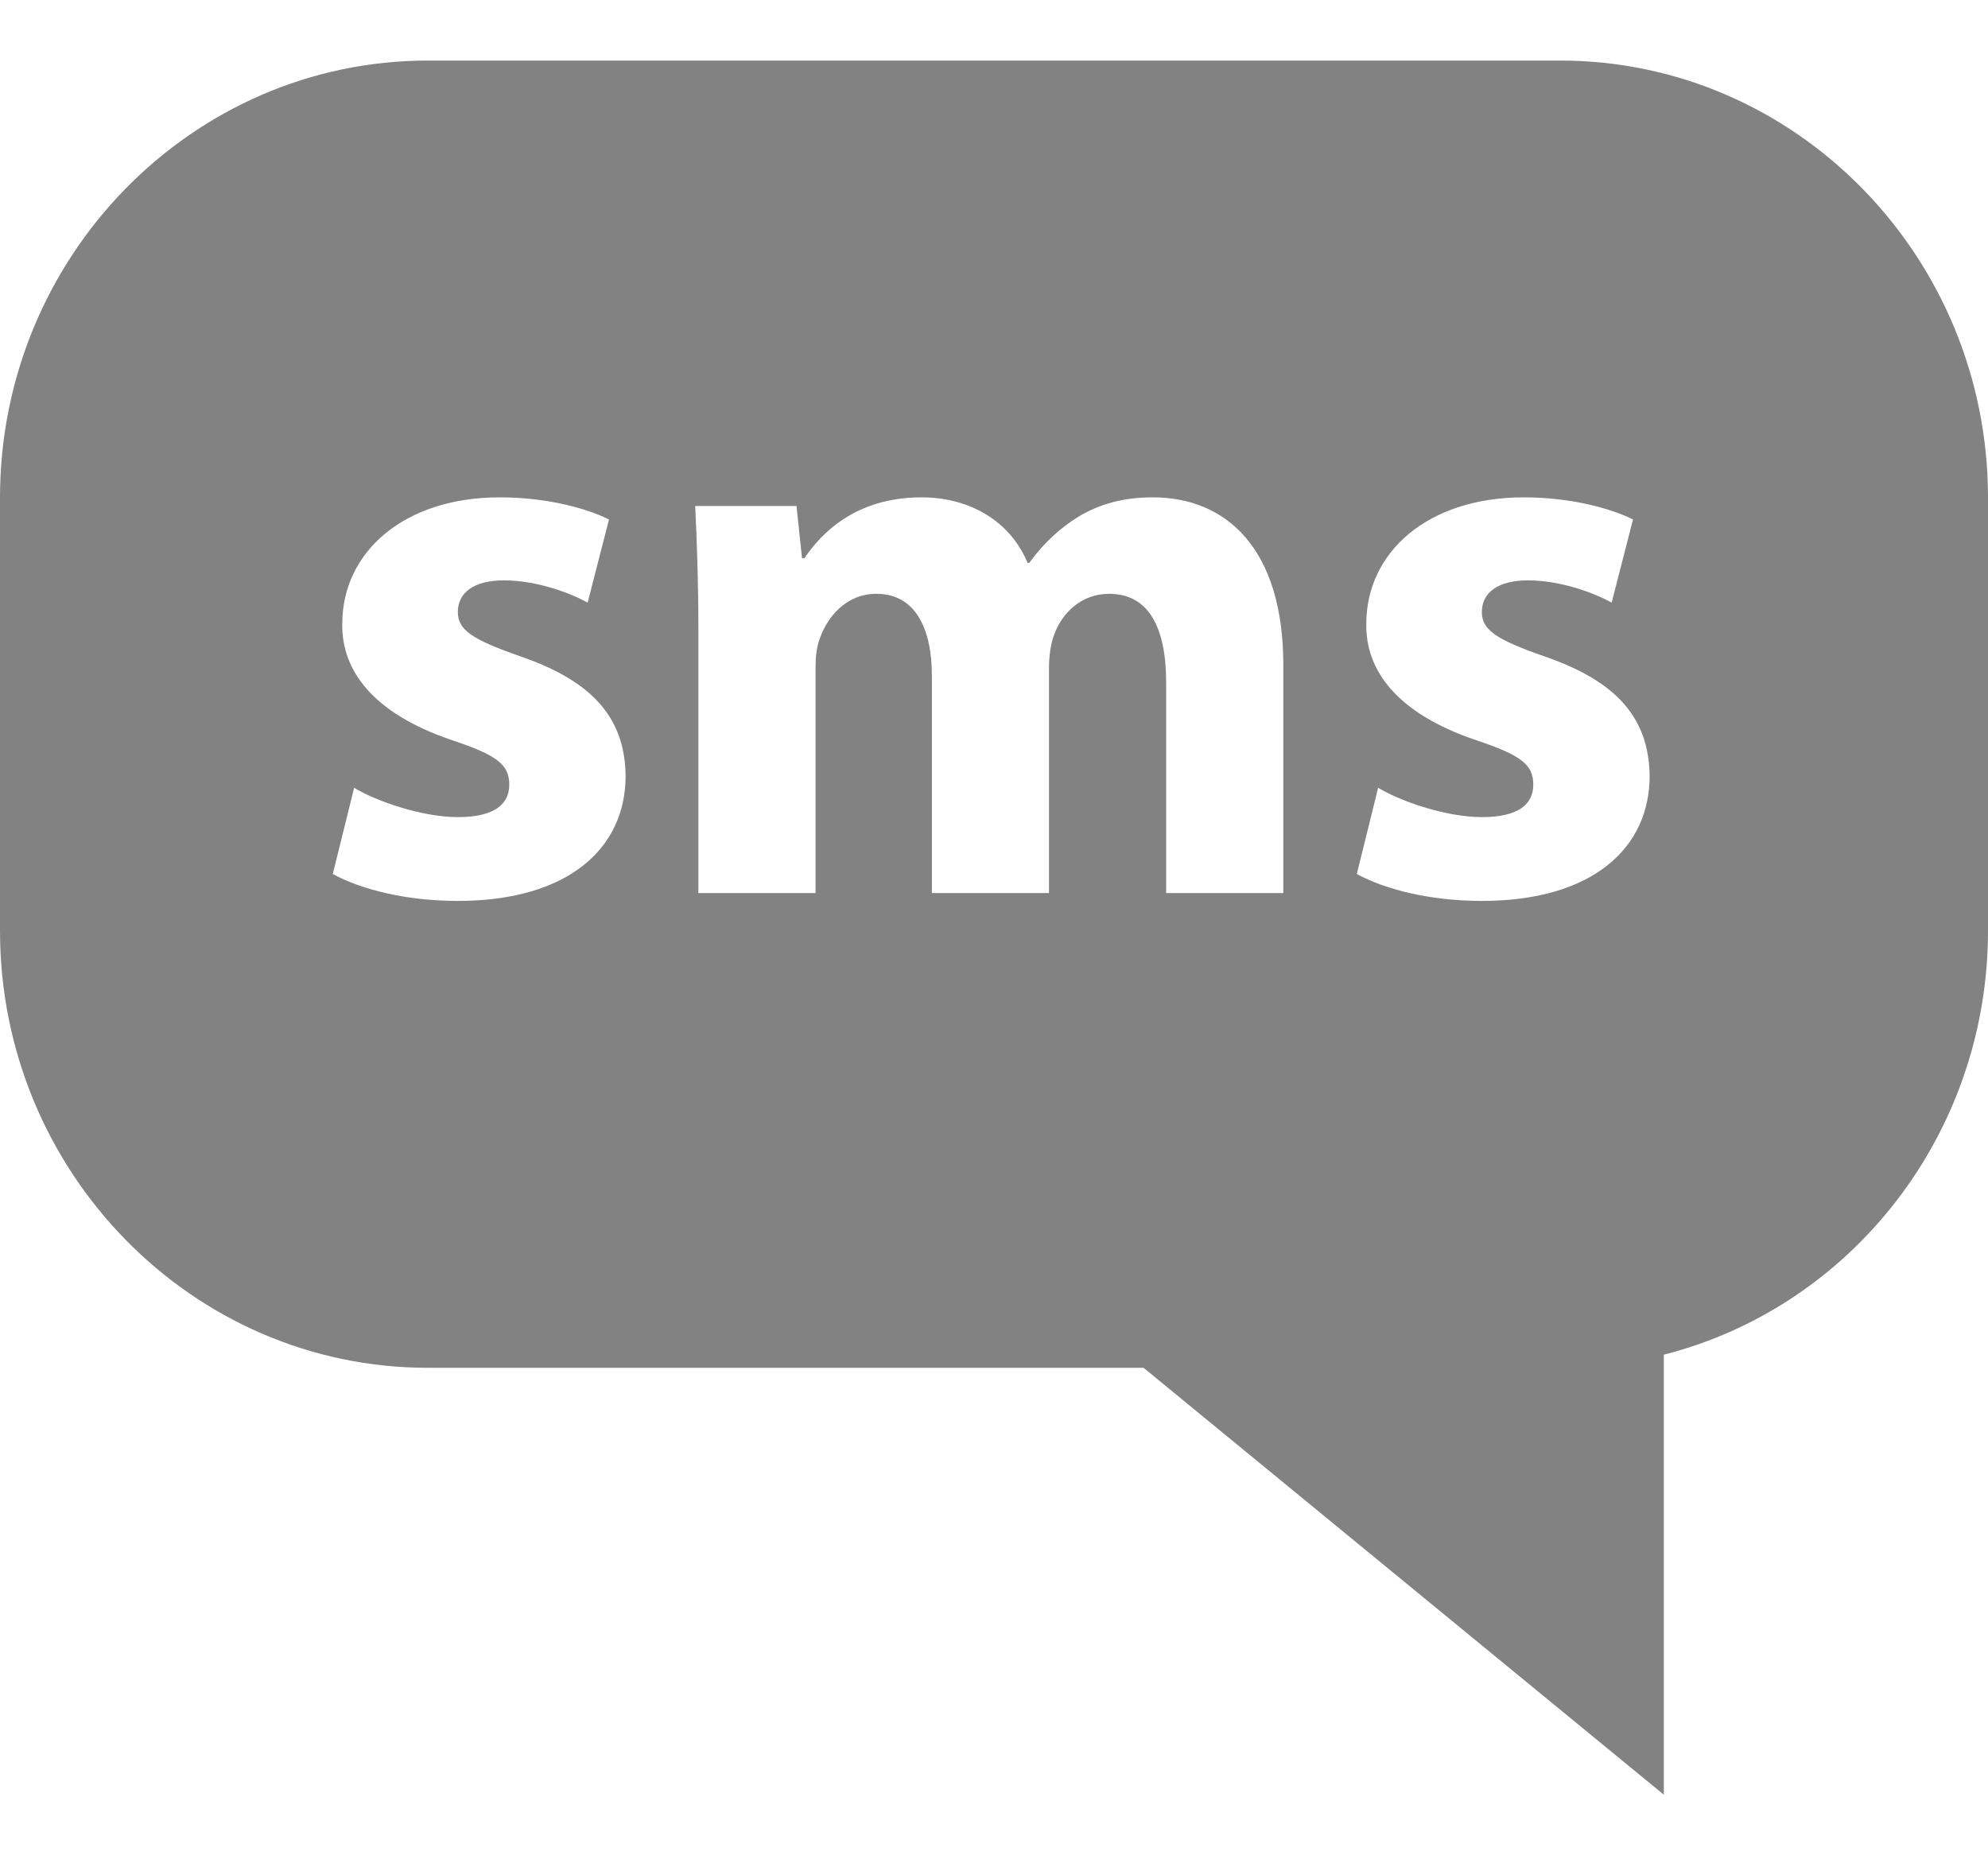 <svg width="30" height="28" viewBox="0 0 30 28" fill="none" xmlns="http://www.w3.org/2000/svg">
<path d="M23.544 0.914H6.456C2.897 0.914 0 3.874 0 7.511V14.046C0 17.684 2.897 20.643 6.456 20.643H17.257L25.108 27.086V20.445C27.948 19.722 30 17.107 30 14.046V7.511C30 3.874 27.103 0.914 23.544 0.914ZM6.909 13.597C6.144 13.597 5.463 13.43 5.022 13.191L5.344 11.889C5.678 12.093 6.371 12.332 6.909 12.332C7.458 12.332 7.685 12.14 7.685 11.842C7.685 11.542 7.506 11.399 6.825 11.172C5.619 10.766 5.153 10.11 5.165 9.416C5.165 8.33 6.097 7.506 7.541 7.506C8.222 7.506 8.832 7.661 9.19 7.84L8.868 9.094C8.605 8.95 8.103 8.759 7.602 8.759C7.159 8.759 6.909 8.939 6.909 9.237C6.909 9.512 7.136 9.655 7.853 9.906C8.963 10.288 9.429 10.85 9.441 11.71C9.441 12.797 8.581 13.597 6.909 13.597ZM19.366 13.478H17.598V10.301C17.598 9.452 17.323 8.962 16.738 8.962C16.32 8.962 16.021 9.249 15.902 9.596C15.854 9.727 15.83 9.918 15.83 10.062V13.478H14.063V10.205C14.063 9.464 13.8 8.962 13.226 8.962C12.761 8.962 12.485 9.321 12.378 9.62C12.319 9.763 12.307 9.93 12.307 10.074V13.478H10.539V9.5C10.539 8.772 10.515 8.15 10.491 7.637H12.02L12.103 8.425H12.139C12.39 8.055 12.904 7.506 13.907 7.506C14.659 7.506 15.257 7.888 15.507 8.496H15.531C15.746 8.198 16.009 7.959 16.284 7.792C16.607 7.601 16.965 7.506 17.395 7.506C18.518 7.506 19.366 8.294 19.366 10.037V13.478H19.366ZM22.362 13.597C21.597 13.597 20.916 13.43 20.475 13.191L20.797 11.889C21.131 12.093 21.824 12.332 22.362 12.332C22.911 12.332 23.138 12.14 23.138 11.842C23.138 11.542 22.959 11.399 22.279 11.172C21.072 10.766 20.606 10.11 20.618 9.416C20.618 8.33 21.55 7.506 22.994 7.506C23.676 7.506 24.284 7.661 24.643 7.84L24.321 9.094C24.058 8.95 23.557 8.759 23.055 8.759C22.613 8.759 22.362 8.939 22.362 9.237C22.362 9.512 22.589 9.655 23.306 9.906C24.416 10.288 24.882 10.85 24.894 11.71C24.894 12.797 24.034 13.597 22.362 13.597Z" fill="#828282"/>
</svg>
